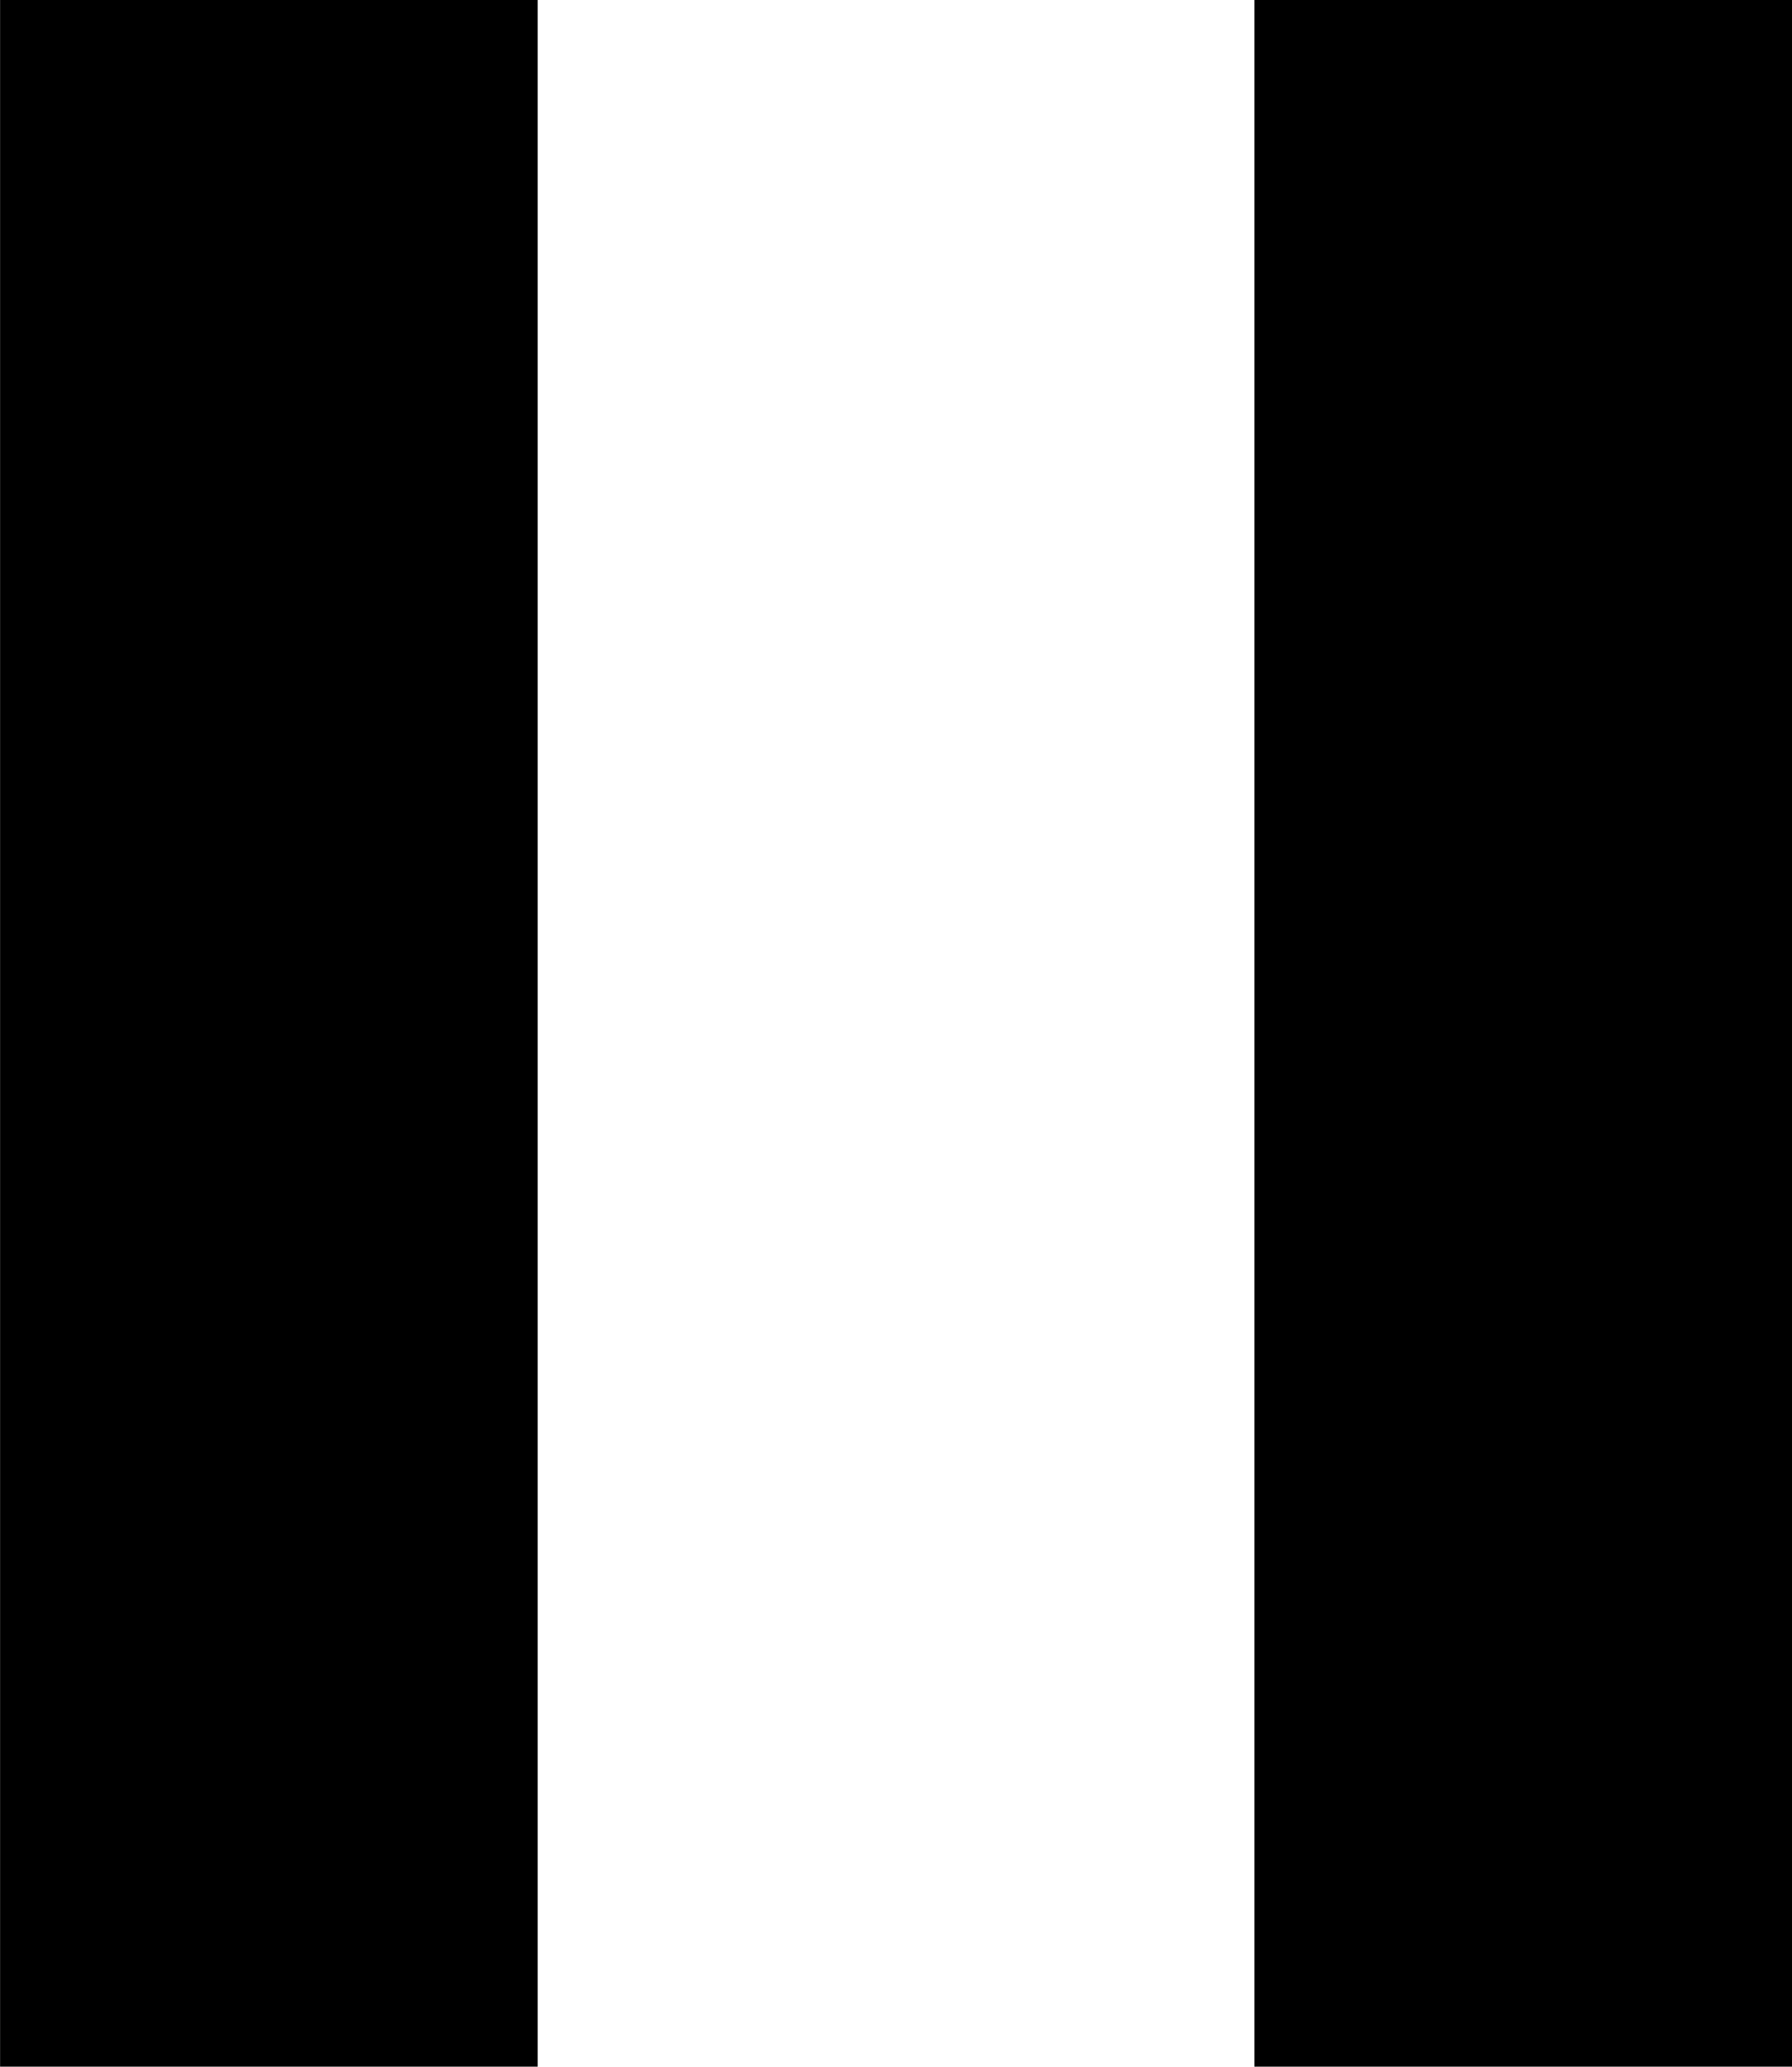 <?xml version="1.0" encoding="UTF-8" standalone="no"?>
<!-- Created with Inkscape (http://www.inkscape.org/) -->

<svg
   xmlns:dc="http://purl.org/dc/elements/1.1/"
   xmlns:cc="http://creativecommons.org/ns#"
   xmlns:rdf="http://www.w3.org/1999/02/22-rdf-syntax-ns#"
   xmlns:svg="http://www.w3.org/2000/svg"
   xmlns="http://www.w3.org/2000/svg"
   xmlns:sodipodi="http://sodipodi.sourceforge.net/DTD/sodipodi-0.dtd"
   xmlns:inkscape="http://www.inkscape.org/namespaces/inkscape"
   width="5.529"
   height="6.375"
   id="svg3341"
   version="1.1"
   inkscape:version="0.48.4 r9939"
   sodipodi:docname="pause.svg">
  <defs
     id="defs3343" />
  <sodipodi:namedview
     id="base"
     pagecolor="#ffffff"
     bordercolor="#ffffff"
     borderopacity="0.0"
     inkscape:pageopacity="0.0"
     inkscape:pageshadow="0"
     inkscape:zoom="0.35"
     inkscape:cx="-215.80705"
     inkscape:cy="-96.812503"
     inkscape:document-units="px"
     inkscape:current-layer="layer1"
     showgrid="false"
     inkscape:window-width="551"
     inkscape:window-height="429"
     inkscape:window-x="672"
     inkscape:window-y="589"
     inkscape:window-maximized="0"
     fit-margin-top="0"
     fit-margin-left="0"
     fit-margin-right="0"
     fit-margin-bottom="0" />
  <g
     inkscape:label="Layer 1"
     inkscape:groupmode="layer"
     id="layer1"
     transform="translate(-565.807,-429.175)">
    <g
       transform="matrix(1.25,0,0,-1.25,45.481,673.02)"
       id="g31932"
       style="fill:#000000">
      <g
         id="g31934"
         style="fill:#000000">
        <g
           id="g31940"
           style="fill:#000000">
          <g
             id="g31942"
             style="fill:#000000">
            <path
               inkscape:connector-curvature="0"
               d="m 416.261,189.976 1.327,0 0,5.1 -1.327,0 0,-5.1 z"
               style="fill:#000000;stroke:none"
               id="path31952" />
          </g>
        </g>
      </g>
    </g>
    <g
       transform="matrix(1.25,0,0,-1.25,45.481,673.02)"
       id="g31954"
       style="fill:#000000">
      <g
         id="g31956"
         style="fill:#000000">
        <g
           id="g31962"
           style="fill:#000000">
          <g
             id="g31964"
             style="fill:#000000">
            <path
               inkscape:connector-curvature="0"
               d="m 419.357,189.976 1.327,0 0,5.1 -1.327,0 0,-5.1 z"
               style="fill:#000000;stroke:none"
               id="path31974" />
          </g>
        </g>
      </g>
    </g>
  </g>
</svg>
